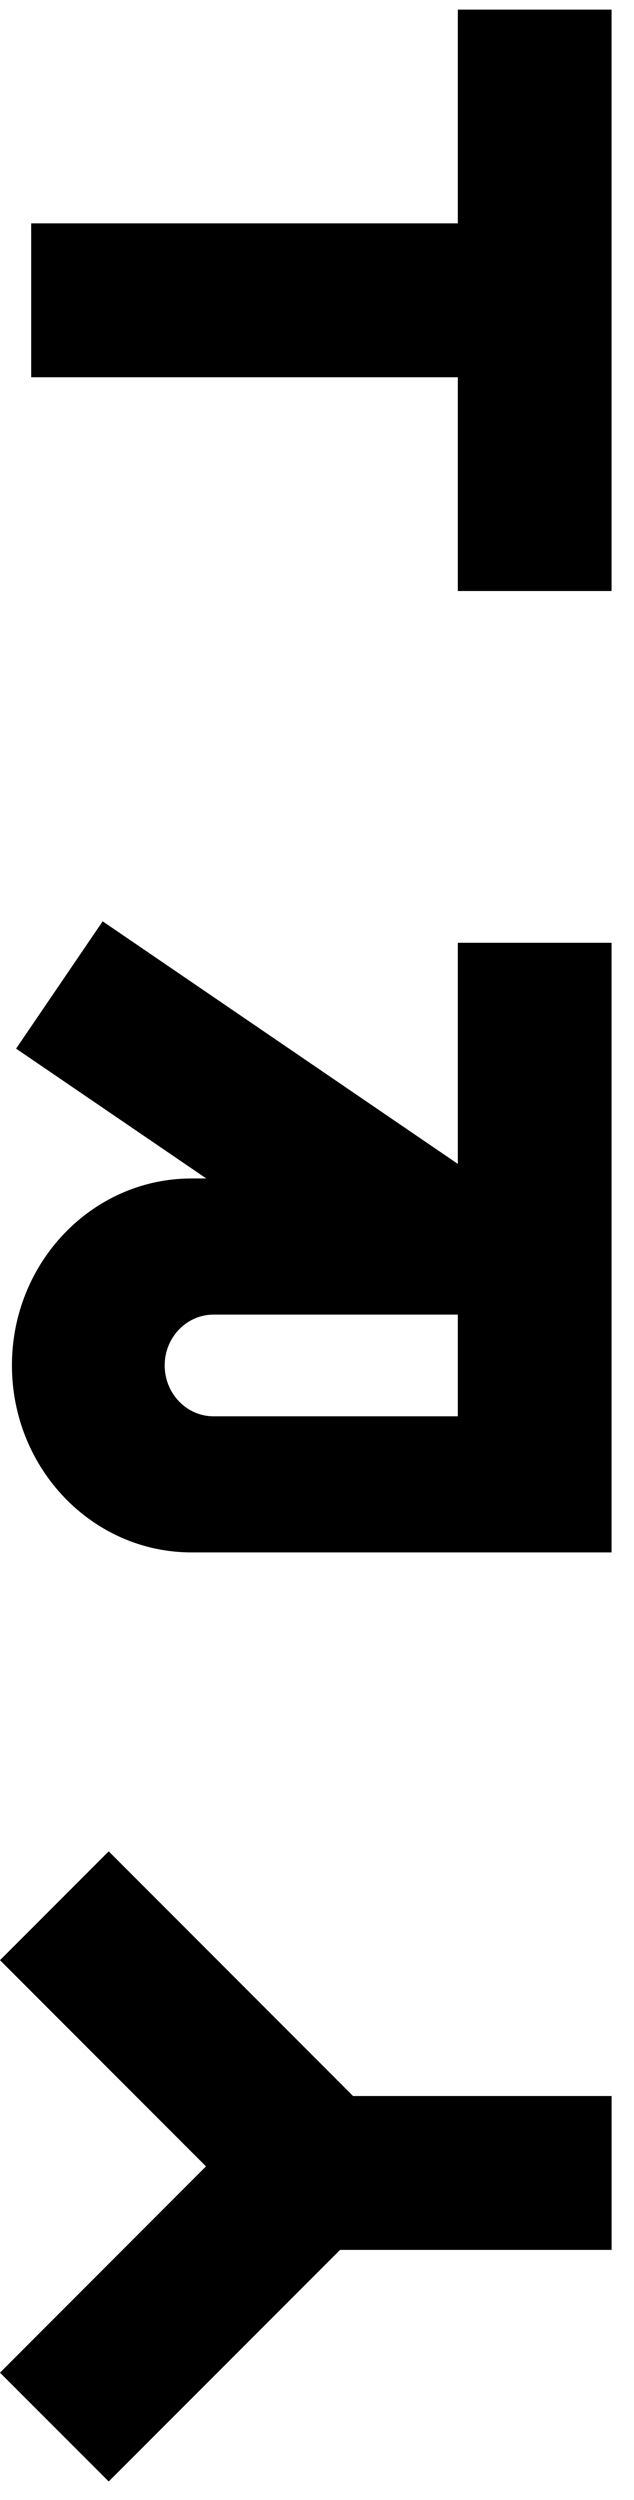 <svg width="16" height="63" viewBox="0 0 16 63" fill="none" xmlns="http://www.w3.org/2000/svg">
<g clip-path="url(#clip0_3_710)">
<path d="M11.554 0.242V5.629H0.787V9.507H11.554V14.894H15.434V9.507V5.629V0.242H11.554Z" fill="black"/>
<path d="M15.435 52.821H8.91L2.744 46.655L0 49.398L5.198 54.594L0 59.793L2.744 62.535L8.582 56.699H15.435V52.821Z" fill="black"/>
<path d="M11.554 35.692H5.39C4.709 35.692 4.156 35.118 4.156 34.408C4.156 33.704 4.709 33.129 5.39 33.129H11.554V35.692ZM11.554 23.761V29.331L2.591 23.218L0.406 26.426L5.206 29.698H4.835C2.331 29.698 0.301 31.809 0.301 34.407C0.301 37.011 2.331 39.122 4.835 39.122H11.554H15.411H15.434V23.759H11.554V23.761Z" fill="black"/>
</g>
<defs>
<clipPath id="clip0_3_710">
<rect width="16" height="63" fill="white"/>
</clipPath>
</defs>
</svg>
